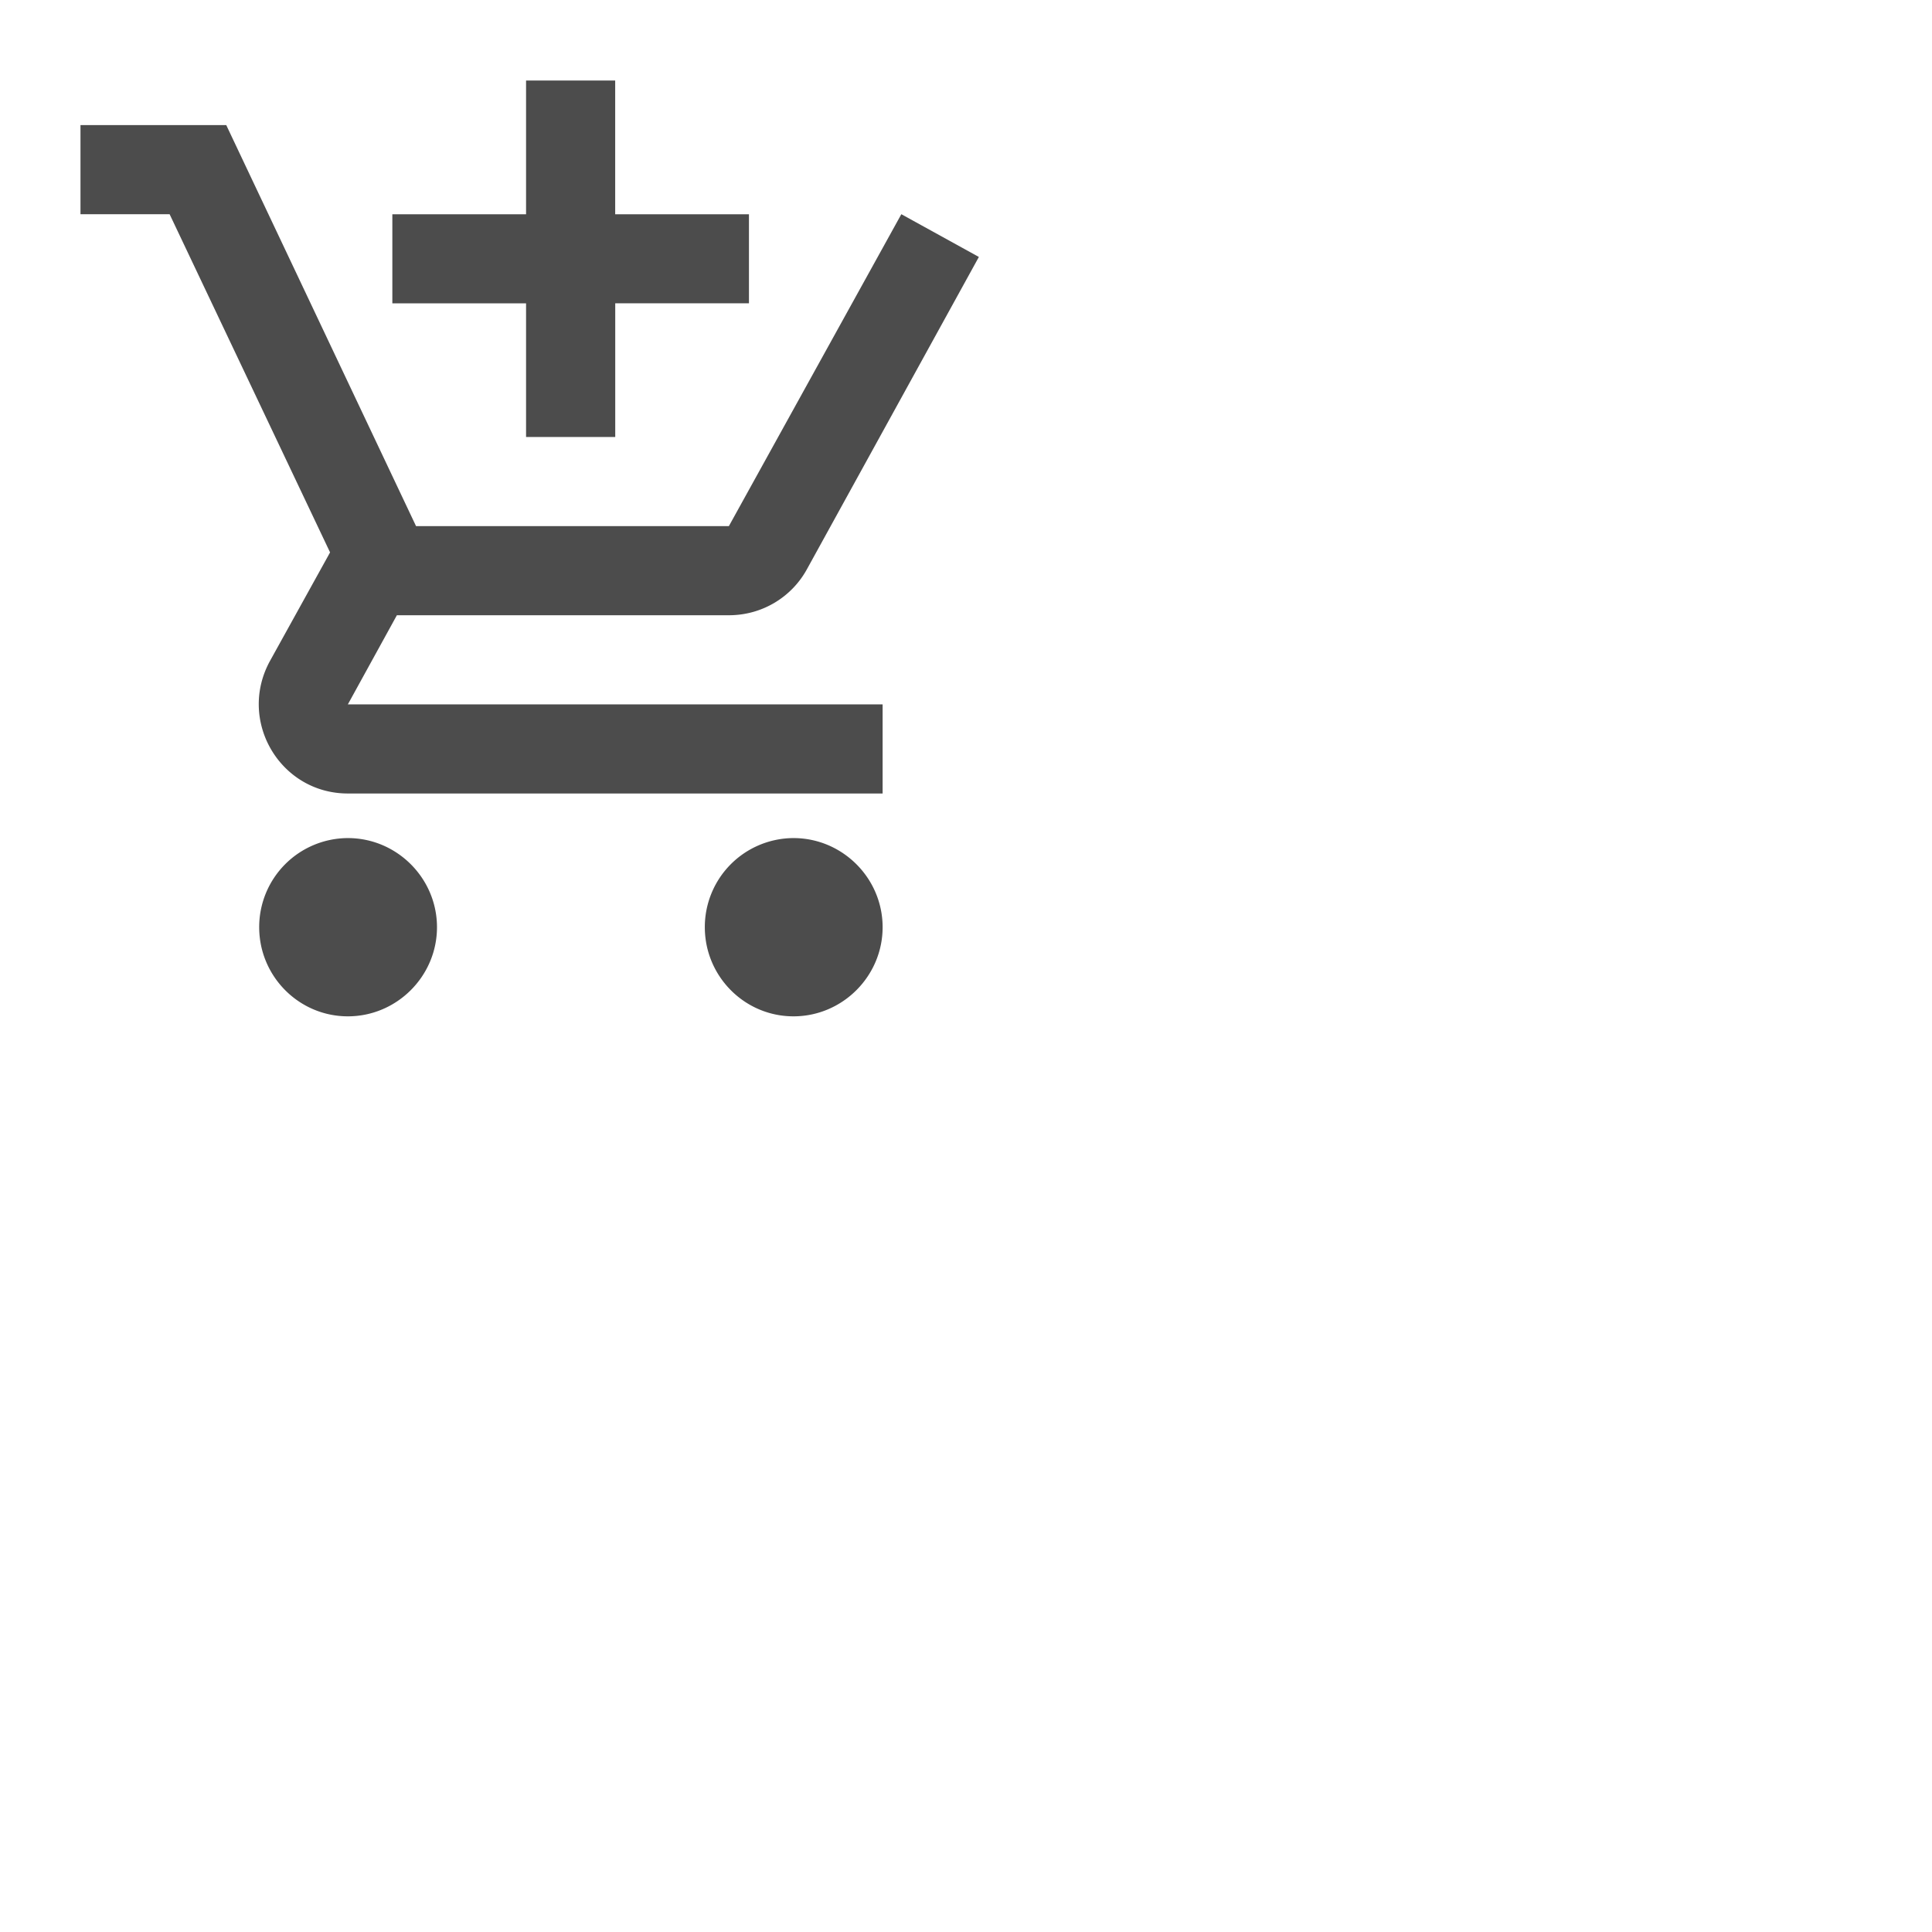 <svg xmlns="http://www.w3.org/2000/svg" width="38" height="38" fill="none"><g clip-path="url(#a)"><path fill="#000" fill-opacity=".7" d="M10.348 8.595h1.753v-2.63h2.63V4.214H12.1v-2.63h-1.753v2.63h-2.63v1.753h2.63v2.63Zm-3.506 7.889a1.75 1.75 0 0 0-1.744 1.753c0 .964.78 1.753 1.744 1.753s1.753-.79 1.753-1.753c0-.964-.789-1.753-1.753-1.753Zm8.765 0a1.75 1.75 0 0 0-1.744 1.753c0 .964.78 1.753 1.744 1.753s1.753-.79 1.753-1.753c0-.964-.789-1.753-1.753-1.753Zm-7.8-4.383h6.53c.657 0 1.235-.36 1.533-.903l3.383-6.144-1.525-.841-3.392 6.135H8.183L4.45 2.46H1.583v1.753h1.753l3.156 6.652-1.184 2.139c-.64 1.175.202 2.603 1.534 2.603H17.36v-1.753H6.842l.964-1.753Z"/></g><defs><clipPath id="a"><path fill="#fff" d="M0 0h38v38H0z"/></clipPath></defs></svg>
